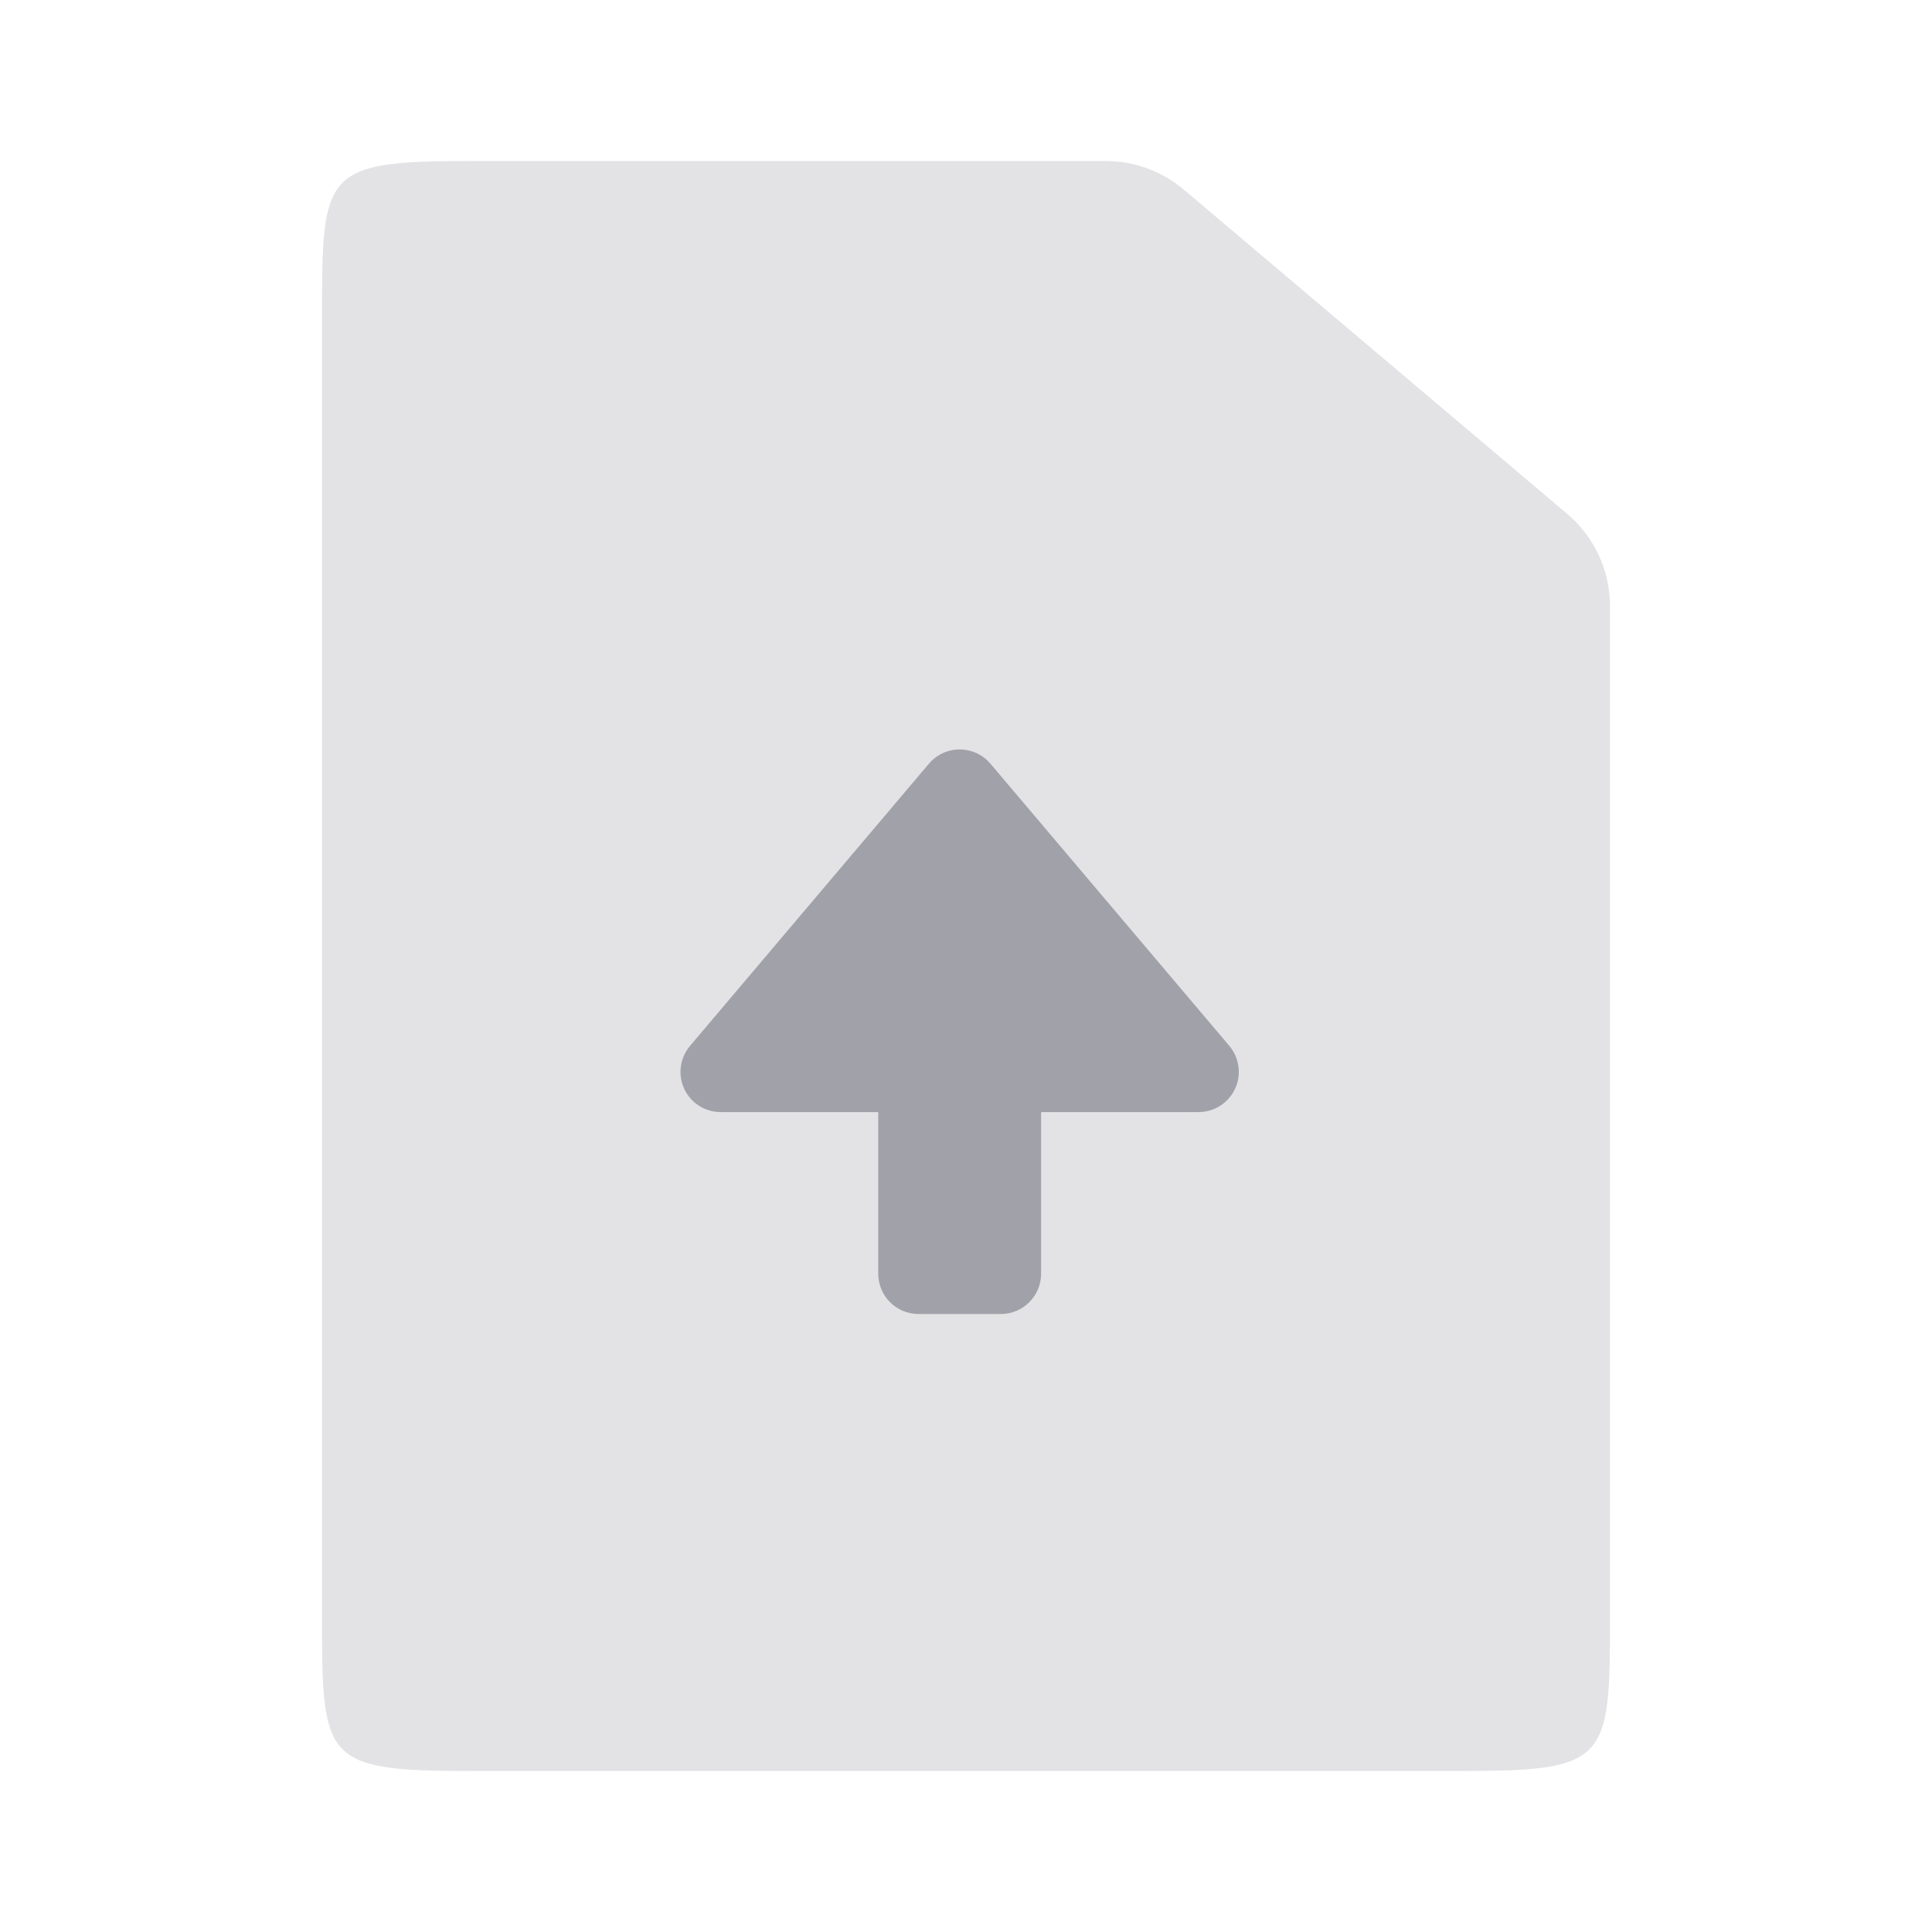 <svg width="24" height="24" viewBox="0 0 24 24" fill="none" xmlns="http://www.w3.org/2000/svg">
<path opacity="0.3" d="M5.857 2H13.736C14.091 2 14.434 2.126 14.705 2.355L19.469 6.384C19.806 6.669 20 7.088 20 7.529V20.083C20 21.874 19.98 22 18.143 22H5.857C4.02 22 4 21.874 4 20.083V3.917C4 2.126 4.02 2 5.857 2Z" fill="#A1A1AA"/>
<path fill-rule="evenodd" clip-rule="evenodd" d="M8.953 13.815H10.91V15.823C10.91 16.099 11.133 16.323 11.41 16.323H12.433C12.709 16.323 12.933 16.099 12.933 15.823V13.815H14.889C15.165 13.815 15.389 13.591 15.389 13.315C15.389 13.197 15.347 13.082 15.271 12.992L12.303 9.486C12.124 9.276 11.809 9.25 11.598 9.428C11.577 9.446 11.557 9.465 11.54 9.486L8.572 12.992C8.393 13.203 8.419 13.518 8.63 13.697C8.72 13.773 8.835 13.815 8.953 13.815Z" fill="#A1A1AA"/>
</svg>
